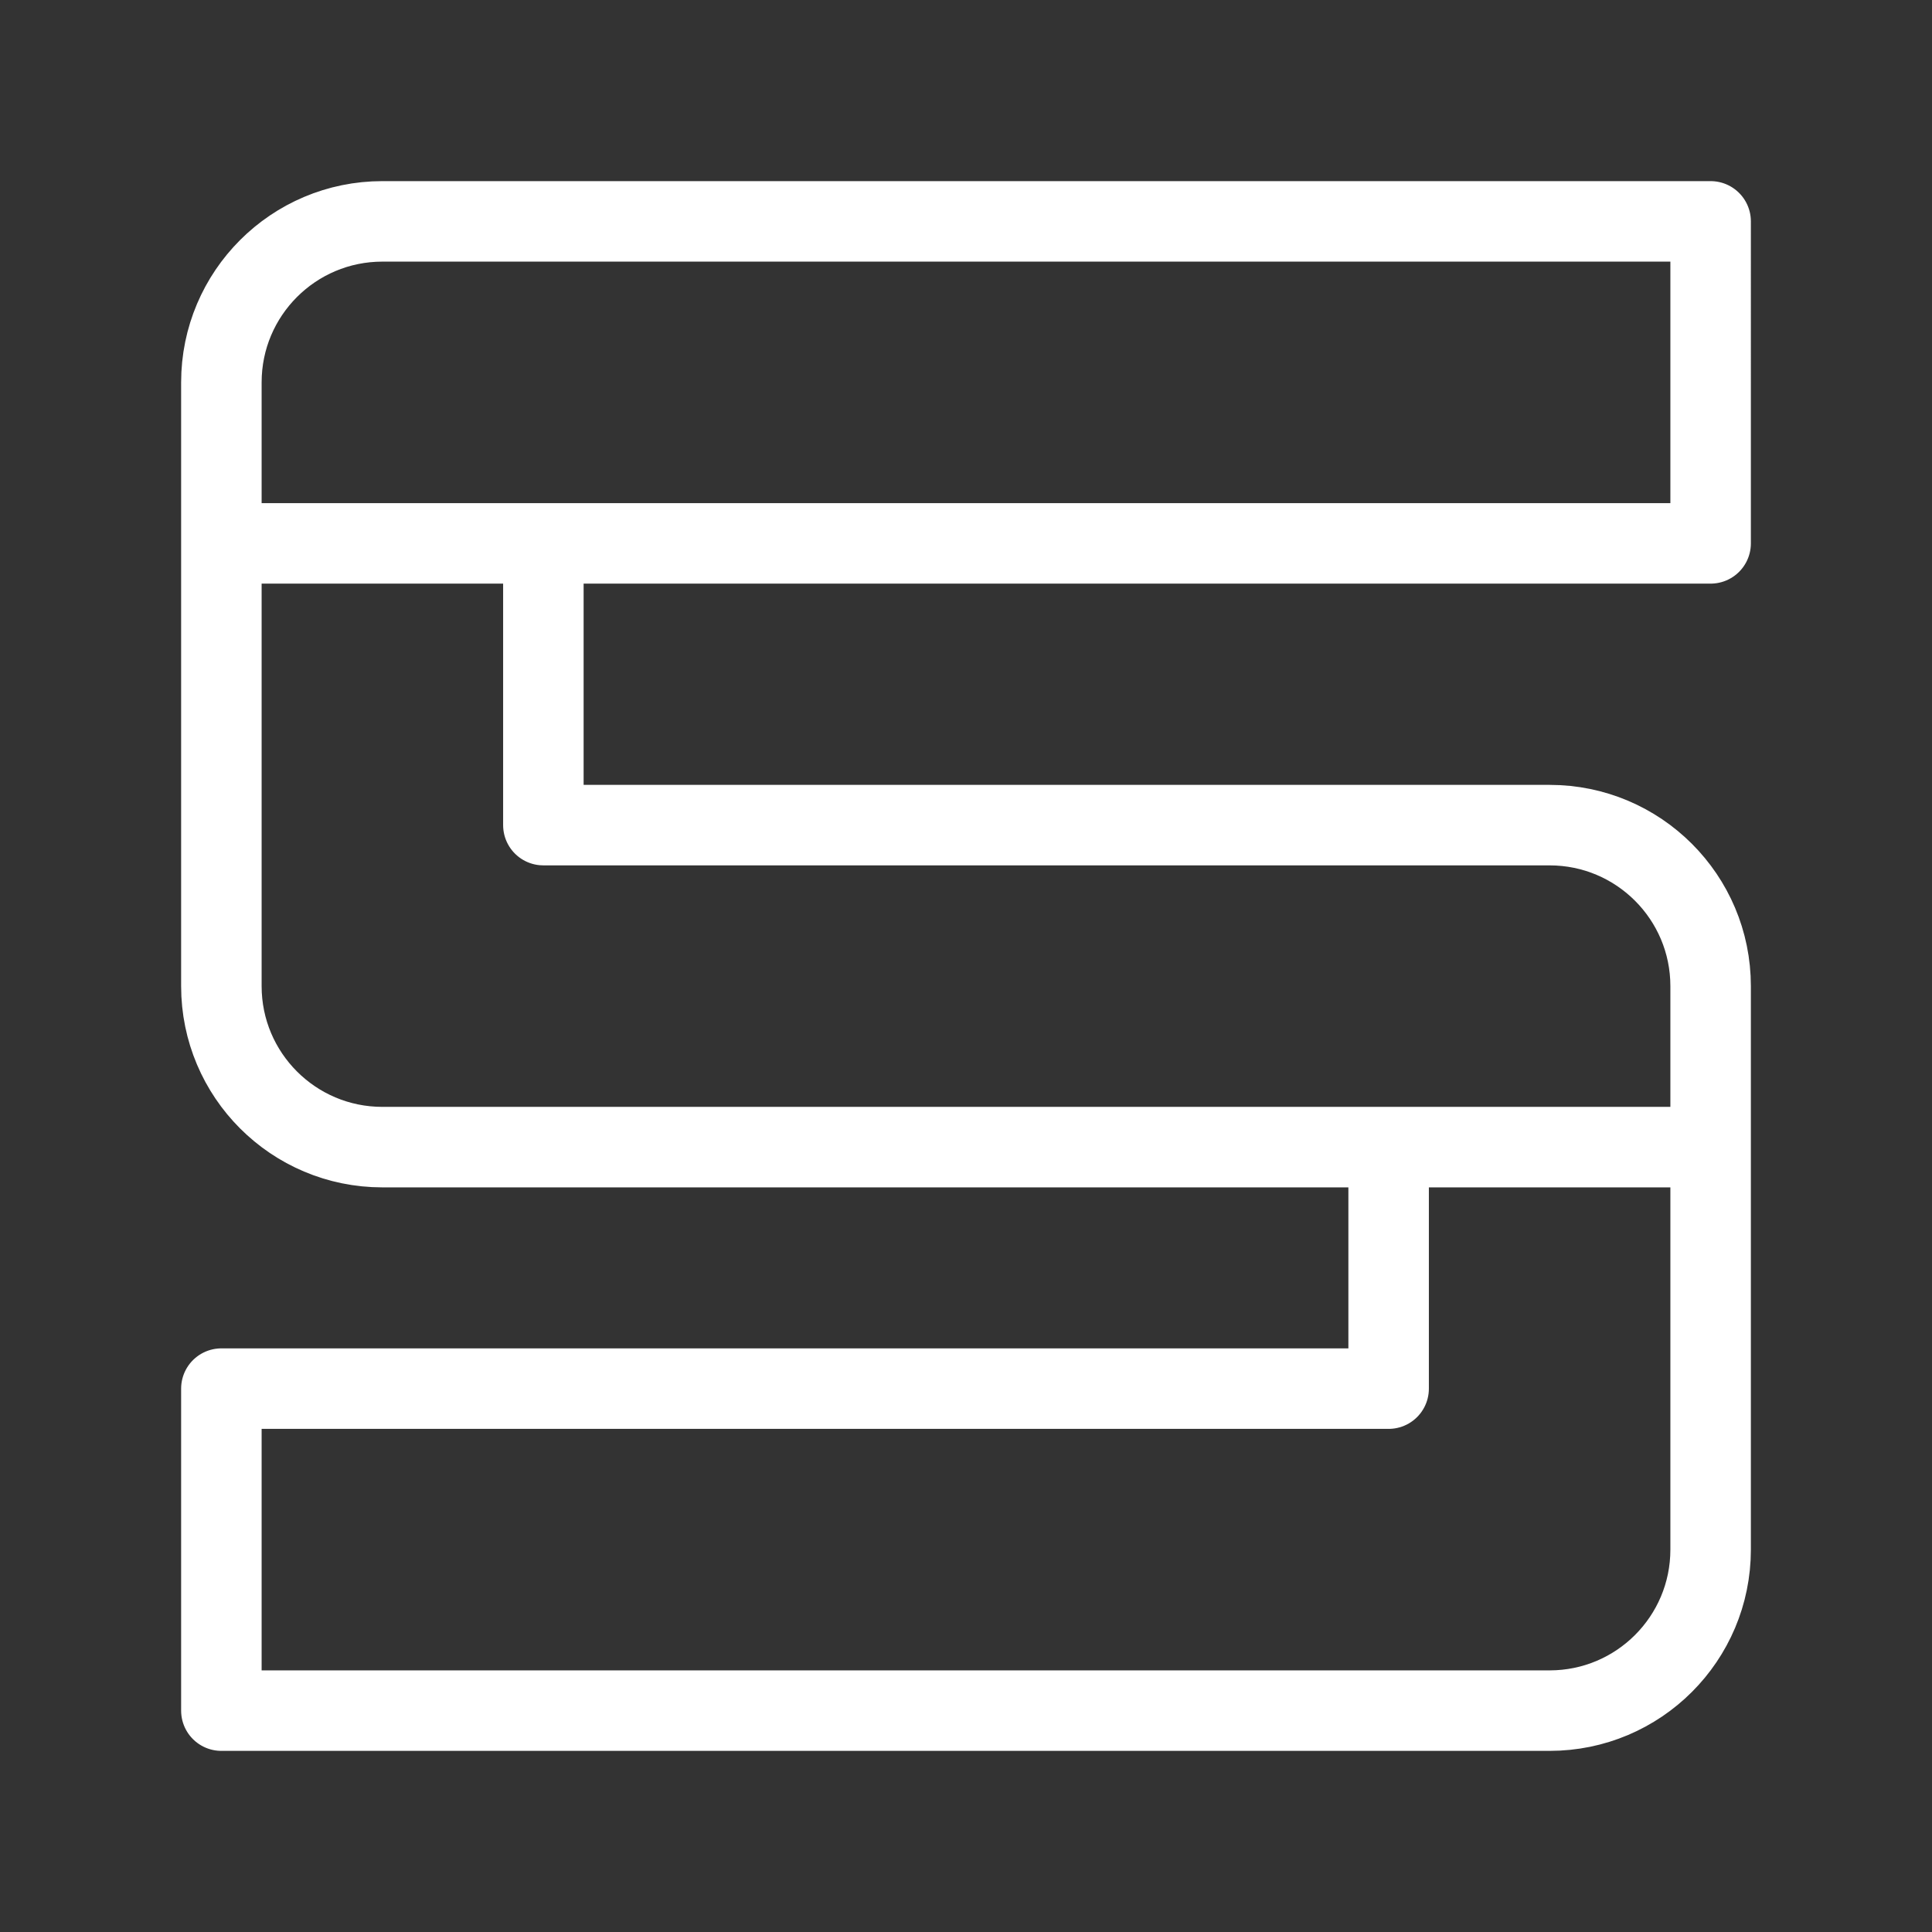 <?xml version="1.0" encoding="UTF-8"?><svg id="b" xmlns="http://www.w3.org/2000/svg" viewBox="0 0 48 48"><rect x="0" y="0" width="48" height="48" fill="#333333" stroke="none"/><defs><style>.c{stroke-width:2px;fill:none;stroke:#fff;stroke-linecap:round;stroke-linejoin:round;}</style></defs><path class="c" d="m5.5,9.5v4h37V5.5H9.5c-2.209,0-4,1.791-4,4Zm0,4v11c0,2.209,1.791,4,4,4h33v-4c0-2.209-1.791-4-4-4H13.5v-7H5.5Zm29,15v6H5.5v8h33c2.209,0,4-1.791,4-4v-10h-8Z"/></svg>